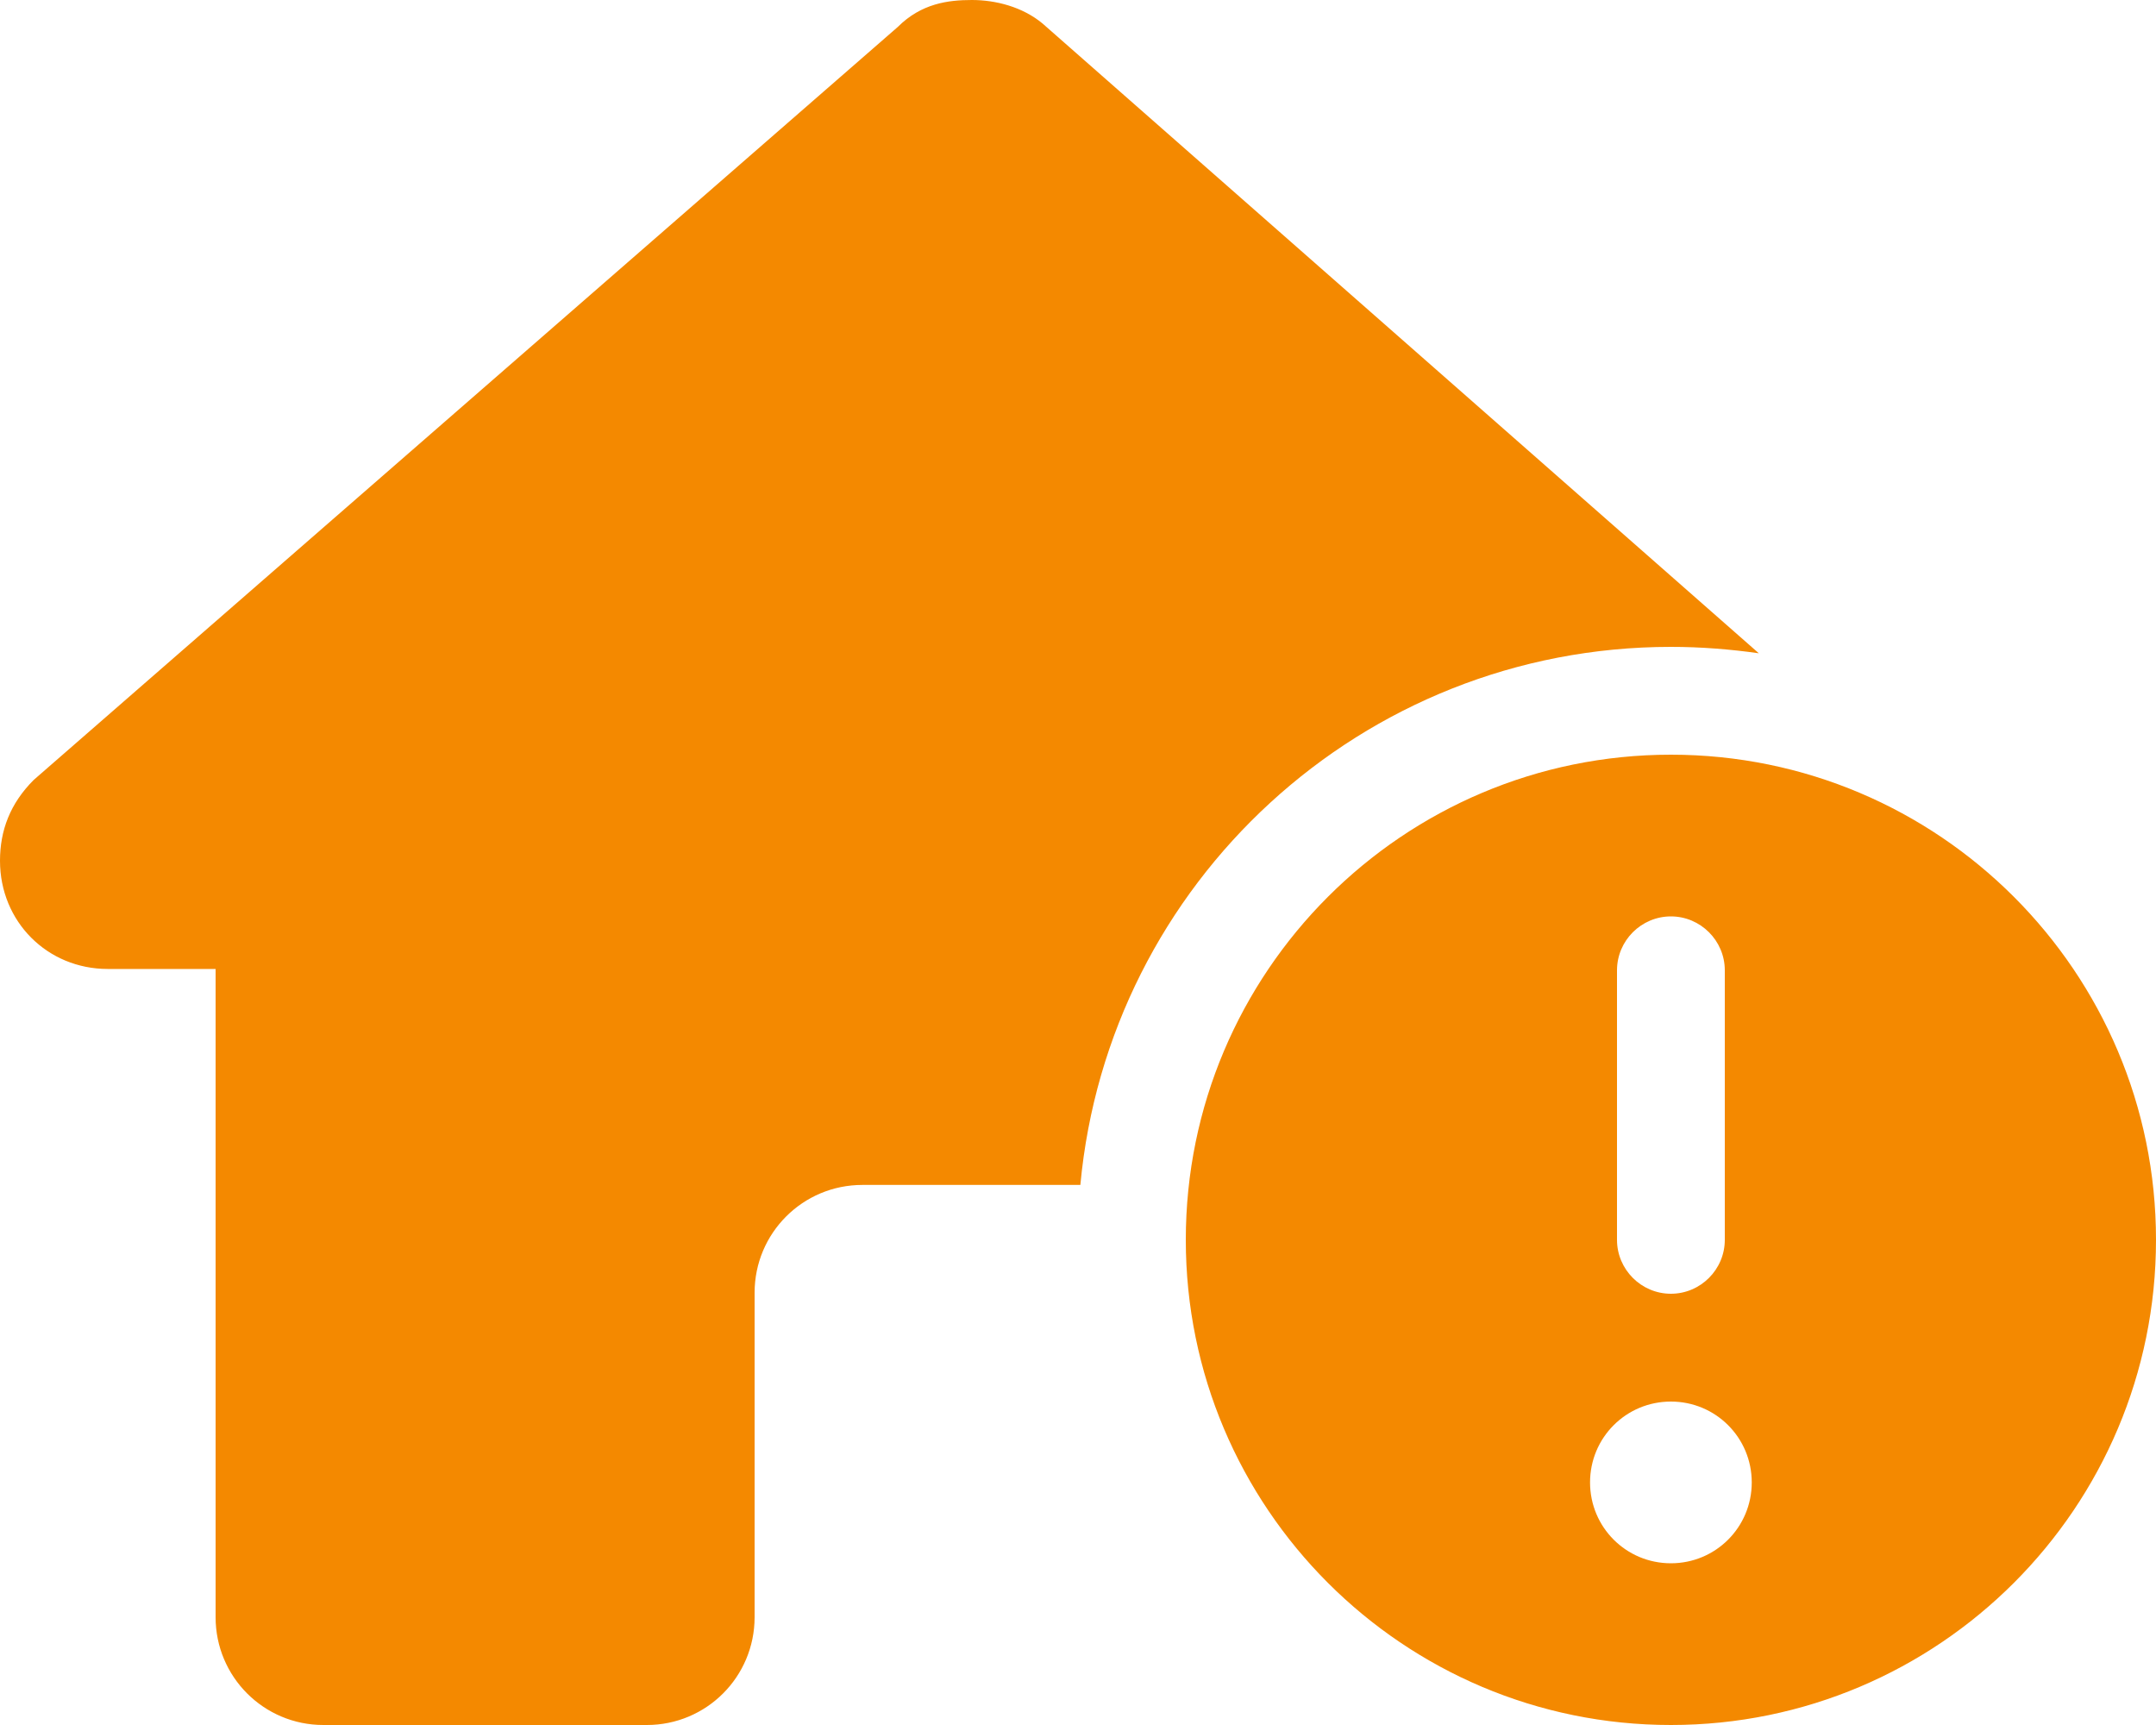 <?xml version="1.0" encoding="utf-8"?>
<!-- Generator: Adobe Illustrator 26.5.0, SVG Export Plug-In . SVG Version: 6.00 Build 0)  -->
<svg version="1.1" id="Layer_1" xmlns="http://www.w3.org/2000/svg" xmlns:xlink="http://www.w3.org/1999/xlink" x="0px" y="0px"
	 viewBox="0 0 640 512" style="enable-background:new 0 0 640 512;" xml:space="preserve">
<style type="text/css">
	.st0{fill:#F48900;}
</style>
<path class="st0" d="M320.7,351.7C329,262.1,404.3,192,496,192c8.9,0,17.6,0.7,26.1,1.9L309.5,7c-6-5-14-7-21-7s-15,1-22,8L10,231.5
	c-7,7-10,15-10,24c0,18,14,32.1,32,32.1h32V480c0,17.7,14.3,32,32,32h96c17.7,0,32-14.3,32-32v-96.3c0-17.7,14.3-32,32-32h64H320.7z
	 M496,512c79.5,0,144-64.5,144-144s-64.5-144-144-144s-144,64.5-144,144S416.5,512,496,512z M496,464c-13.3,0-24-10.7-24-24
	s10.7-24,24-24s24,10.7,24,24S509.3,464,496,464z M496,272c8.8,0,16,7.2,16,16v80c0,8.8-7.2,16-16,16s-16-7.2-16-16v-80
	C480,279.2,487.2,272,496,272z"/>
</svg>
